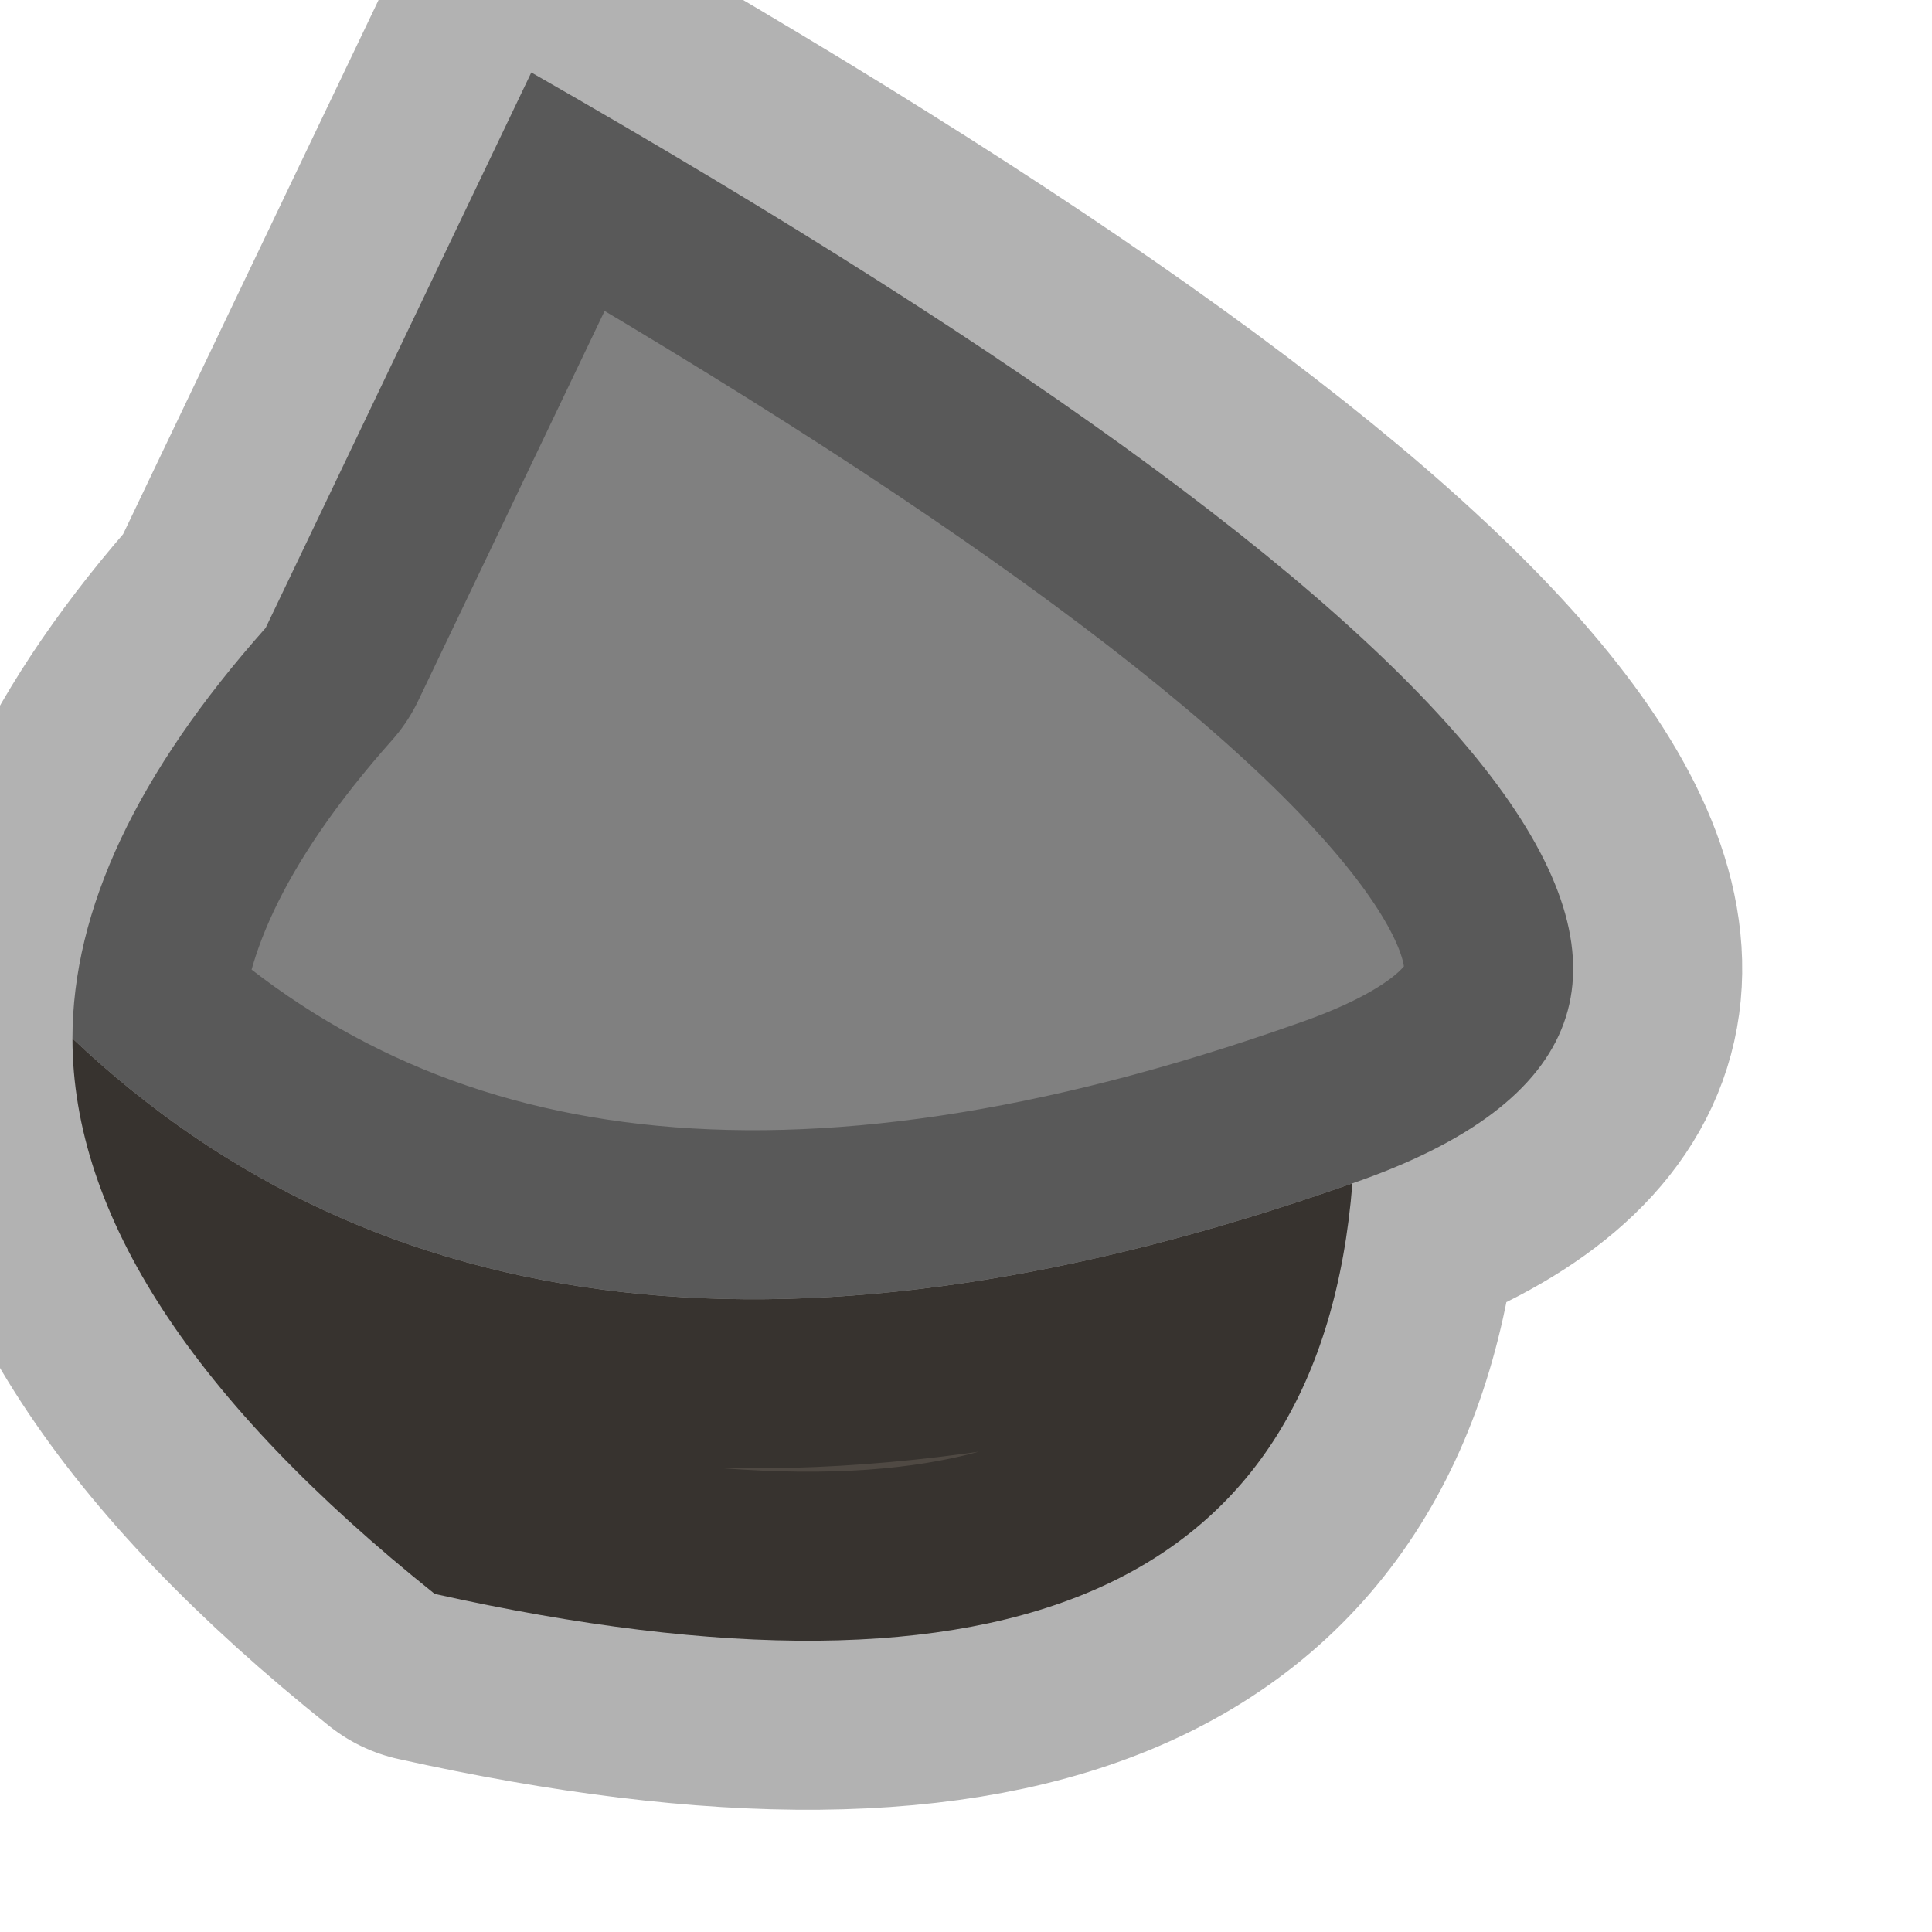 <?xml version="1.0" encoding="utf-8"?>
<svg version="1.1" id="Layer_1"
xmlns="http://www.w3.org/2000/svg"
xmlns:xlink="http://www.w3.org/1999/xlink"
width="4px" height="4px"
xml:space="preserve">
<g id="PathID_446" transform="matrix(1, 0, 0, 1, 0.15, 0.15)">
<path style="fill:#808080;fill-opacity:1" d="M2.65 2.3Q0.95 2.9 0 2Q0 1.6 0.4 1.15L0.95 0Q4.1 1.8 2.65 2.3" />
<path style="fill:#4F4943;fill-opacity:1" d="M2.65 2.3Q2.55 3.55 0.75 3.15Q0 2.55 0 2Q0.95 2.9 2.65 2.3" />
<path style="fill:none;stroke-width:0.7;stroke-linecap:round;stroke-linejoin:round;stroke-miterlimit:3;stroke:#000000;stroke-opacity:0.302" d="M0 2Q0 2.55 0.75 3.15Q2.55 3.55 2.65 2.3Q0.95 2.9 0 2Q0 1.6 0.4 1.15L0.95 0Q4.1 1.8 2.65 2.3" />
</g>
</svg>
